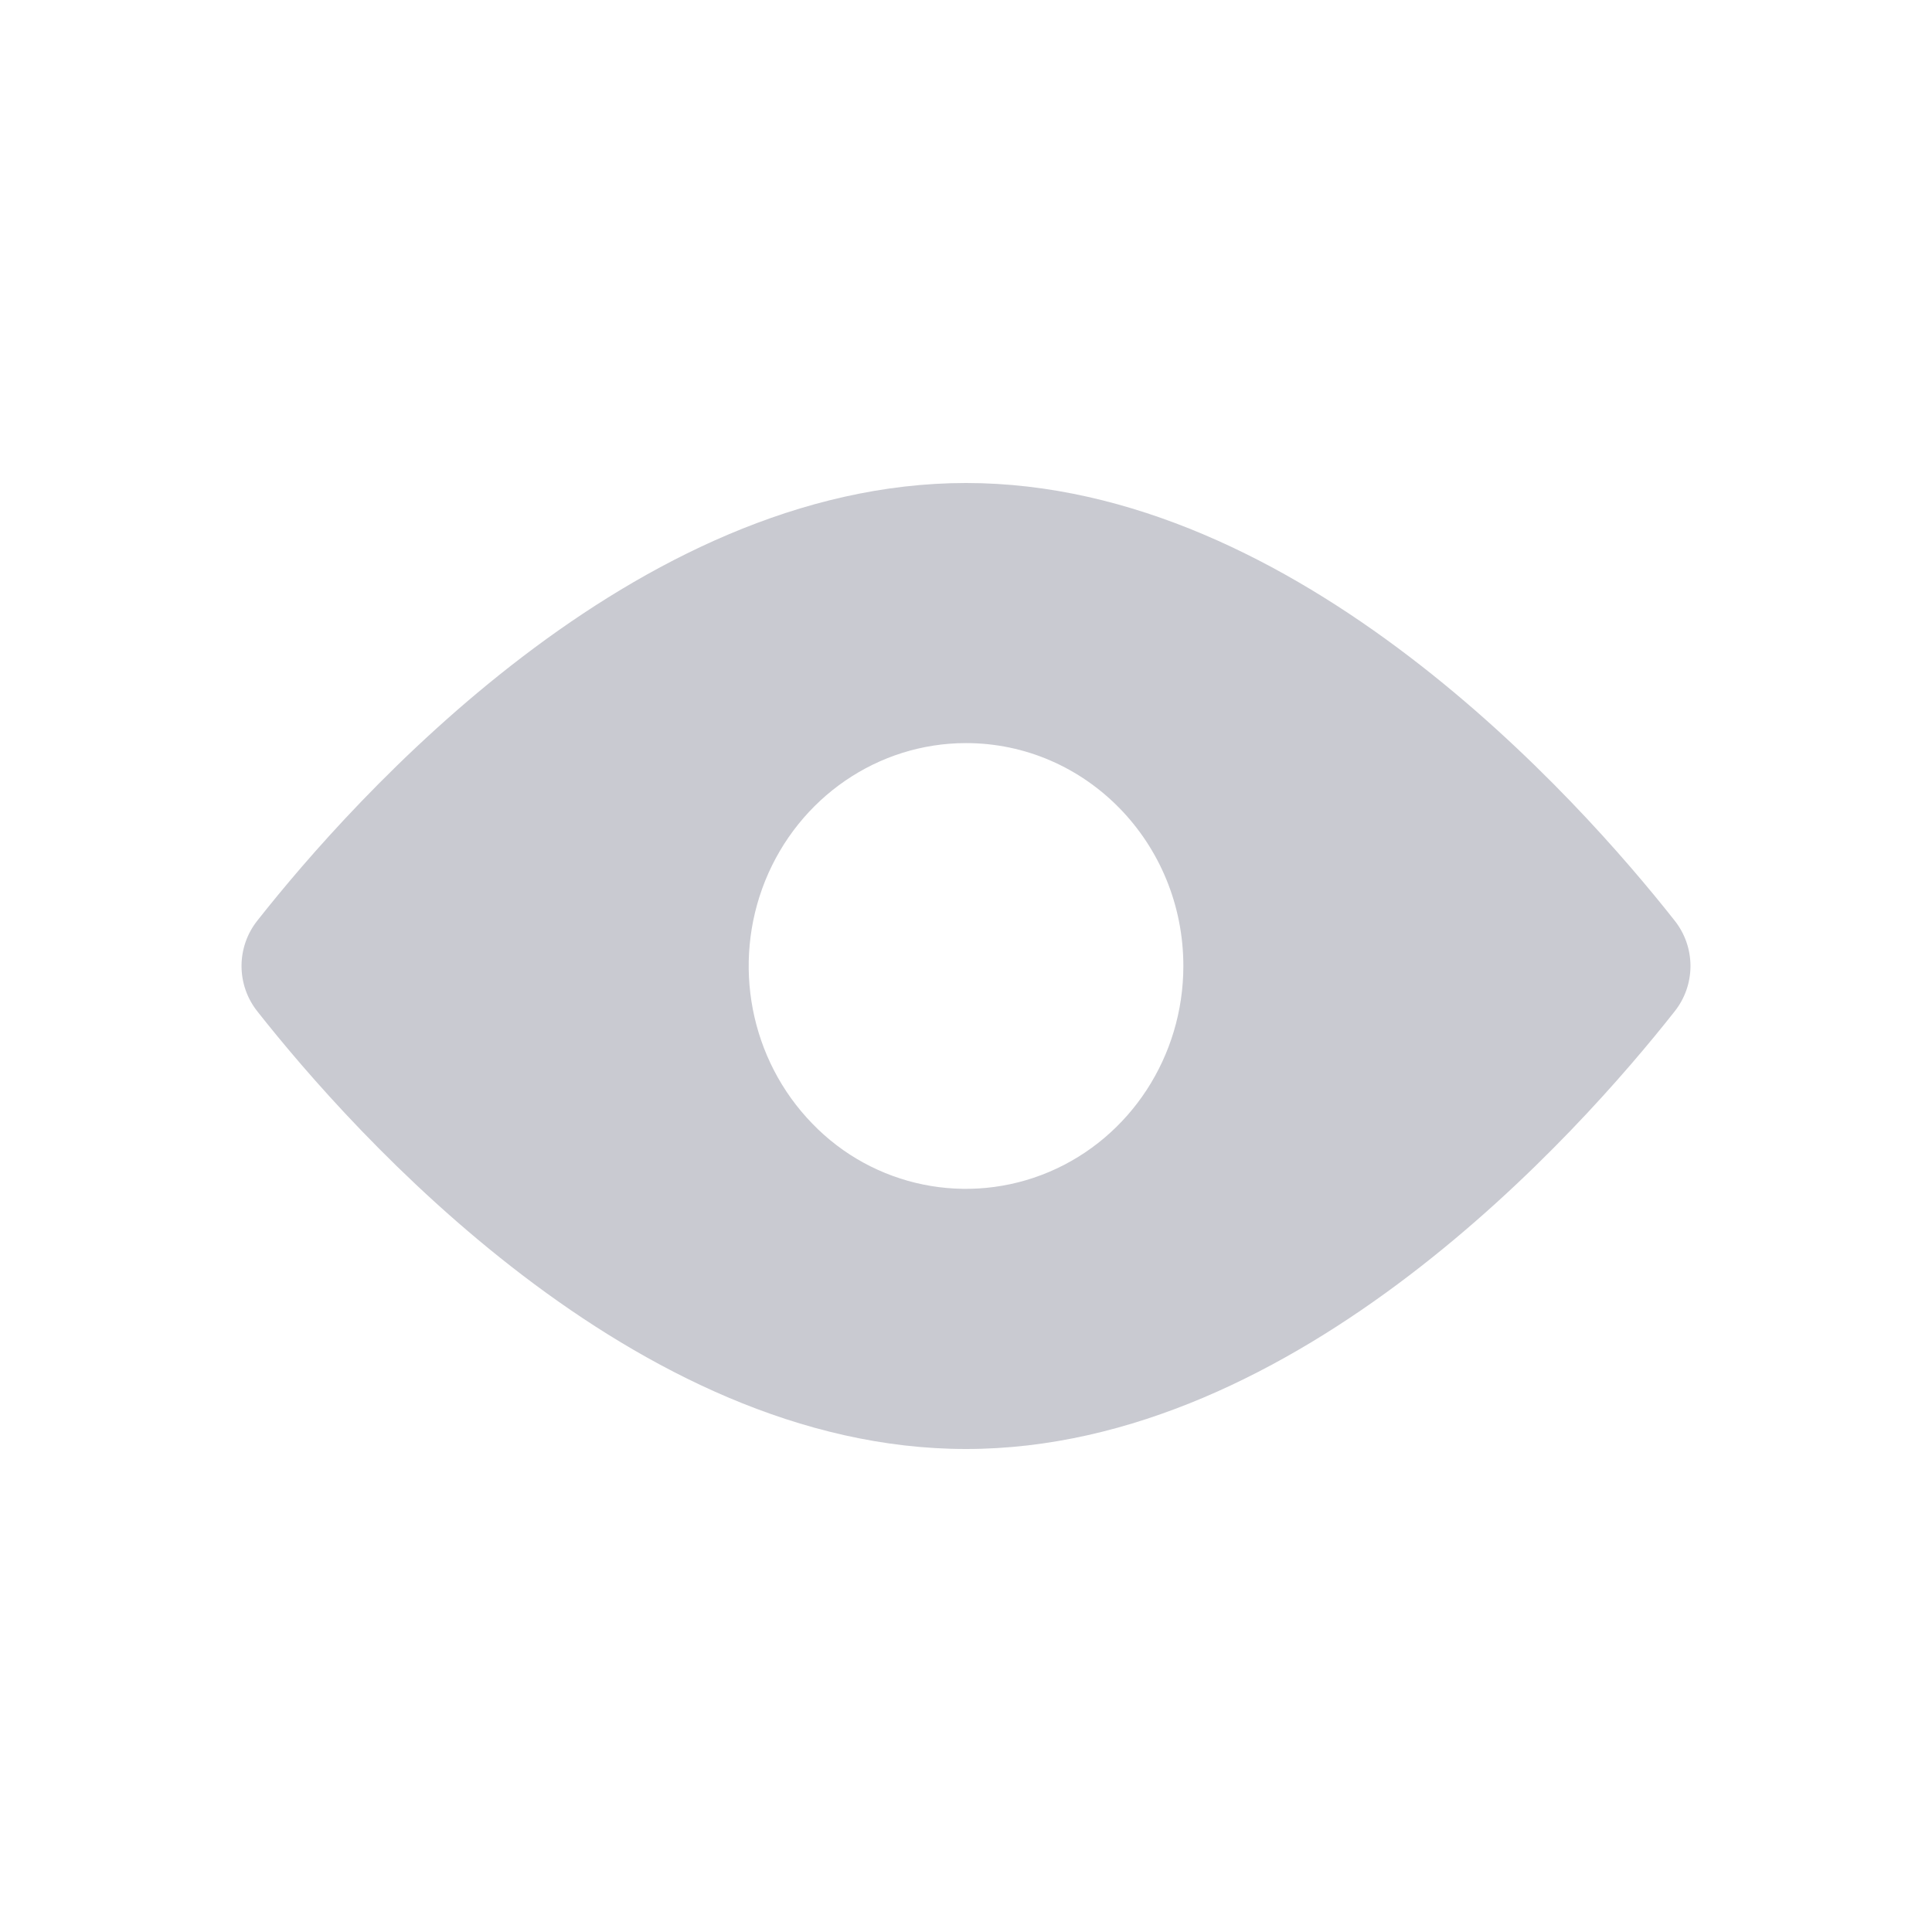 <?xml version="1.0" encoding="UTF-8"?>
<svg width="16px" height="16px" viewBox="0 0 16 16" version="1.1" xmlns="http://www.w3.org/2000/svg" xmlns:xlink="http://www.w3.org/1999/xlink">
    <!-- Generator: Sketch 61 (89581) - https://sketch.com -->
    <title>liulan</title>
    <desc>Created with Sketch.</desc>
    <g id="liulan" stroke="none" stroke-width="1" fill="none" fill-rule="evenodd">
        <g id="眼睛1" fill-rule="nonzero">
            <rect id="矩形" fill="#000000" opacity="0" x="0" y="0" width="15.984" height="15.984"></rect>
            <path d="M8,4 C10.751,4 13.081,6.625 13.867,7.622 C14.044,7.843 14.044,8.157 13.867,8.378 C13.081,9.375 10.751,12 8,12 C5.249,12 2.919,9.375 2.133,8.378 C1.956,8.157 1.956,7.843 2.133,7.622 C2.919,6.625 5.249,4 8,4 Z M6.337,7.294 C6.059,7.984 6.213,8.777 6.727,9.305 C7.235,9.832 8.015,9.991 8.689,9.705 C9.361,9.42 9.8,8.747 9.8,8 C9.8,6.98 8.994,6.154 8,6.154 C7.272,6.154 6.616,6.604 6.337,7.294 Z" id="形状" fill="#C9CAD1"></path>
        </g>
    </g>
</svg>